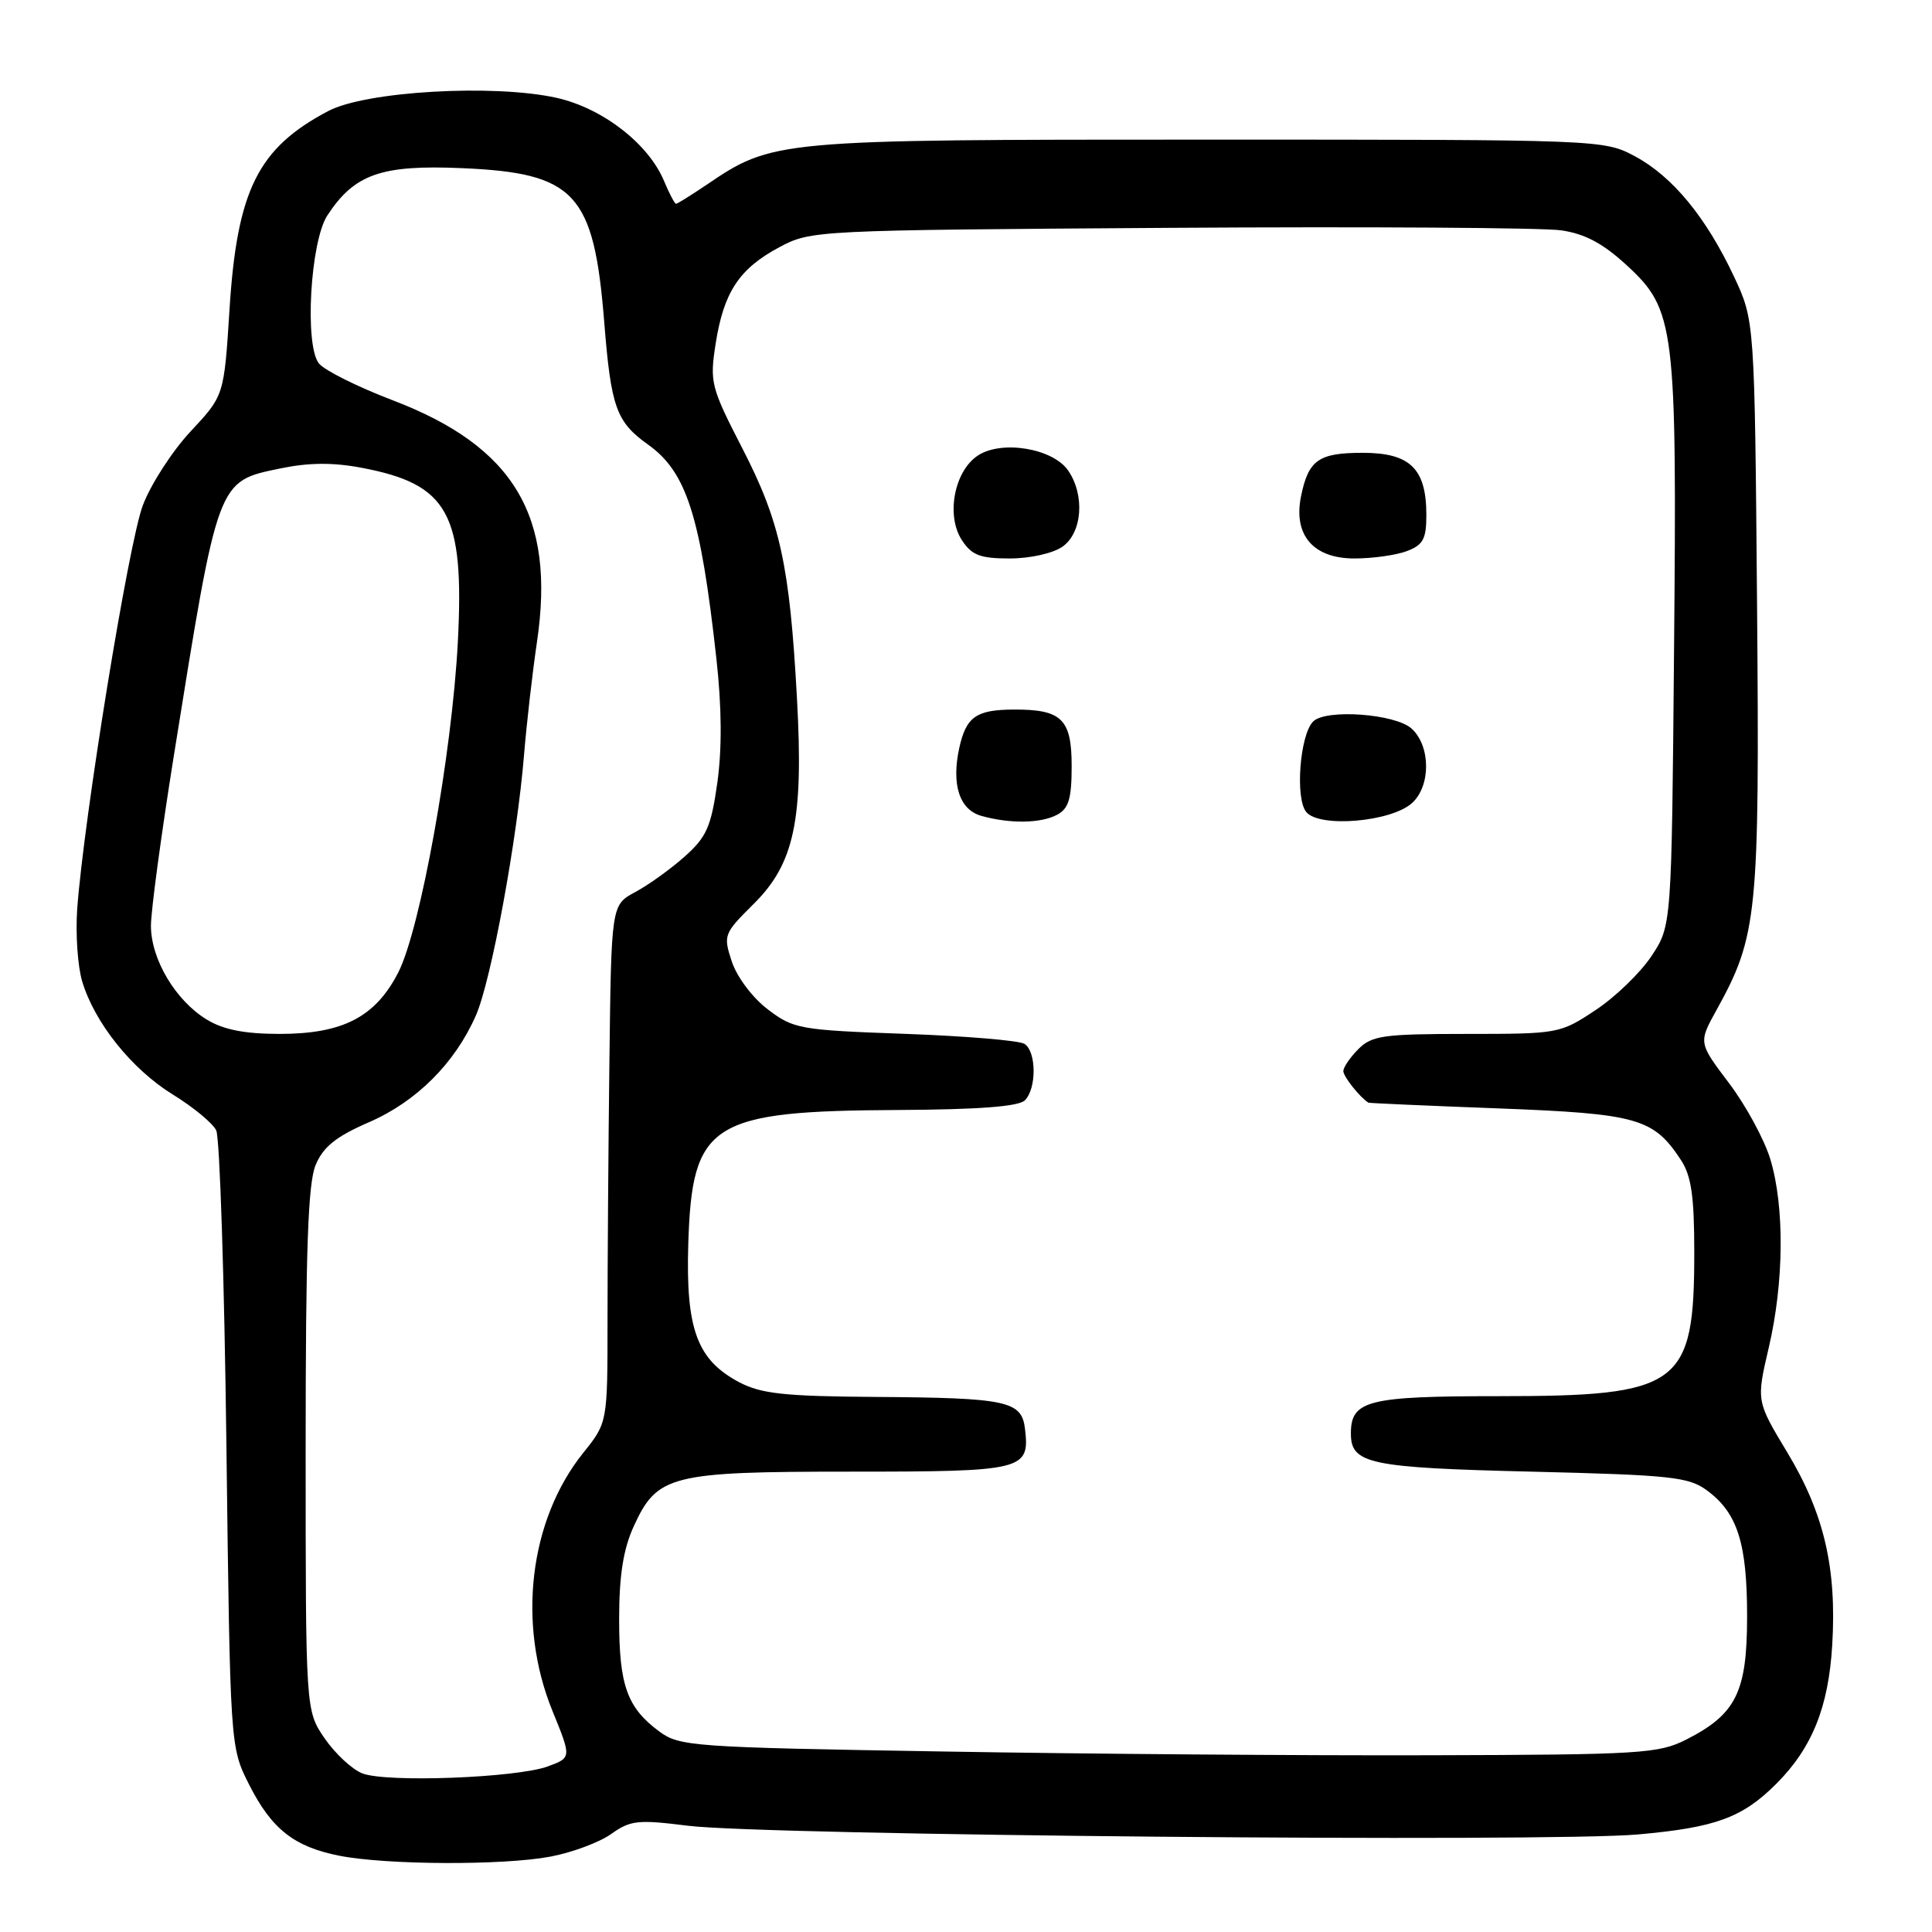 <?xml version="1.0" encoding="UTF-8" standalone="no"?>
<!DOCTYPE svg PUBLIC "-//W3C//DTD SVG 1.1//EN" "http://www.w3.org/Graphics/SVG/1.1/DTD/svg11.dtd" >
<svg xmlns="http://www.w3.org/2000/svg" xmlns:xlink="http://www.w3.org/1999/xlink" version="1.1" viewBox="0 0 256 256">
 <g >
 <path fill="currentColor"
d=" M 72.94 246.01 C 75.81 245.47 79.43 244.12 80.99 243.01 C 83.54 241.19 84.53 241.09 91.16 241.92 C 101.18 243.19 205.17 244.14 217.09 243.07 C 227.33 242.15 230.87 240.86 235.37 236.36 C 240.11 231.61 242.29 226.22 242.78 217.97 C 243.39 207.78 241.70 200.53 236.81 192.43 C 232.72 185.64 232.72 185.64 234.37 178.57 C 236.39 169.93 236.48 159.90 234.58 153.61 C 233.80 151.02 231.34 146.48 229.11 143.53 C 225.05 138.16 225.05 138.16 227.45 133.83 C 232.88 124.01 233.16 121.24 232.82 80.27 C 232.50 42.50 232.50 42.50 229.77 36.66 C 226.08 28.80 221.62 23.38 216.64 20.71 C 212.52 18.51 212.27 18.50 160.00 18.50 C 102.60 18.50 102.41 18.52 93.50 24.57 C 91.52 25.90 89.76 27.00 89.58 27.00 C 89.39 27.00 88.69 25.65 88.00 24.01 C 85.96 19.07 79.86 14.34 73.78 12.97 C 65.45 11.11 48.50 12.08 43.50 14.71 C 34.18 19.62 31.41 25.18 30.41 41.02 C 29.69 52.42 29.69 52.42 25.28 57.14 C 22.85 59.73 19.99 64.15 18.93 66.95 C 17.04 71.90 11.10 108.48 10.23 120.45 C 10.00 123.72 10.29 128.04 10.89 130.04 C 12.54 135.54 17.48 141.70 22.93 145.05 C 25.61 146.70 28.19 148.83 28.65 149.78 C 29.12 150.72 29.73 169.50 30.00 191.50 C 30.50 231.50 30.50 231.50 33.00 236.45 C 35.99 242.37 38.98 244.72 45.00 245.90 C 51.29 247.13 66.71 247.19 72.94 246.01 Z  M 48.00 234.98 C 46.62 234.43 44.38 232.33 43.00 230.32 C 40.50 226.65 40.50 226.65 40.50 192.07 C 40.50 165.53 40.81 156.77 41.83 154.35 C 42.84 151.95 44.54 150.59 48.87 148.71 C 55.18 145.98 60.29 140.87 63.06 134.55 C 65.08 129.96 68.53 111.23 69.44 100.00 C 69.78 95.88 70.55 89.12 71.16 85.00 C 73.61 68.37 68.11 59.17 52.04 53.04 C 47.39 51.27 42.99 49.07 42.26 48.16 C 40.33 45.76 41.12 31.99 43.38 28.54 C 46.96 23.07 50.51 21.82 61.19 22.28 C 76.22 22.92 78.69 25.58 80.06 42.63 C 80.96 53.98 81.65 55.90 85.87 58.91 C 90.97 62.54 92.83 68.35 94.92 87.22 C 95.64 93.68 95.68 99.20 95.05 103.72 C 94.22 109.57 93.63 110.91 90.72 113.50 C 88.87 115.15 85.92 117.27 84.18 118.20 C 81.00 119.91 81.00 119.91 80.75 140.70 C 80.61 152.14 80.50 167.57 80.50 175.00 C 80.50 188.50 80.50 188.50 77.29 192.50 C 70.13 201.42 68.49 215.14 73.20 226.70 C 75.73 232.90 75.73 232.90 72.61 234.05 C 68.48 235.58 51.16 236.23 48.00 234.98 Z  M 124.82 232.08 C 91.66 231.53 90.02 231.41 87.32 229.40 C 83.08 226.25 82.03 223.29 82.04 214.50 C 82.04 208.79 82.59 205.30 83.94 202.32 C 87.07 195.43 88.78 195.00 112.83 195.00 C 135.66 195.00 136.46 194.80 135.82 189.35 C 135.39 185.63 133.50 185.22 115.98 185.10 C 103.97 185.02 100.87 184.68 97.98 183.17 C 92.36 180.20 90.86 176.15 91.20 164.82 C 91.70 148.76 94.14 147.20 119.05 147.08 C 129.72 147.02 134.98 146.62 135.80 145.80 C 137.37 144.23 137.34 139.34 135.75 138.32 C 135.06 137.87 127.93 137.28 119.90 136.99 C 105.94 136.49 105.14 136.34 101.73 133.74 C 99.71 132.21 97.65 129.46 96.97 127.42 C 95.82 123.92 95.90 123.71 99.84 119.80 C 105.27 114.43 106.49 108.65 105.60 92.50 C 104.64 74.90 103.38 69.15 98.39 59.46 C 94.18 51.28 94.03 50.66 94.83 45.52 C 95.90 38.70 97.95 35.60 103.26 32.76 C 107.47 30.52 107.87 30.50 155.00 30.19 C 181.12 30.02 204.46 30.17 206.86 30.52 C 210.02 30.98 212.40 32.25 215.55 35.15 C 221.95 41.05 222.21 43.14 221.82 86.08 C 221.50 122.65 221.50 122.65 218.84 126.67 C 217.37 128.89 214.03 132.12 211.41 133.85 C 206.72 136.96 206.49 137.00 194.33 137.00 C 183.33 137.00 181.78 137.22 180.00 139.00 C 178.90 140.10 178.00 141.42 178.00 141.93 C 178.00 142.65 180.18 145.39 181.32 146.11 C 181.42 146.17 189.18 146.52 198.56 146.87 C 217.00 147.57 219.10 148.17 222.74 153.72 C 224.11 155.81 224.50 158.52 224.50 165.95 C 224.50 183.66 222.67 185.00 198.54 185.00 C 181.20 185.00 179.00 185.56 179.00 189.95 C 179.00 193.97 181.42 194.48 202.90 195.00 C 221.47 195.45 223.77 195.70 226.20 197.50 C 230.23 200.48 231.50 204.48 231.50 214.18 C 231.50 224.21 230.05 227.14 223.44 230.50 C 219.77 232.36 217.43 232.51 189.50 232.58 C 173.00 232.63 143.89 232.41 124.82 232.08 Z  M 140.07 107.96 C 141.61 107.14 142.00 105.84 142.00 101.50 C 142.00 95.27 140.68 93.99 134.32 94.02 C 129.35 94.04 128.02 94.98 127.11 99.10 C 126.05 103.96 127.13 107.30 130.04 108.11 C 133.82 109.17 137.93 109.11 140.07 107.96 Z  M 187.10 106.41 C 189.61 104.14 189.58 98.84 187.04 96.54 C 184.88 94.58 175.69 93.91 174.00 95.60 C 172.24 97.36 171.59 105.81 173.09 107.60 C 174.84 109.72 184.34 108.91 187.10 106.41 Z  M 140.78 72.44 C 143.42 70.60 143.78 65.56 141.51 62.31 C 139.46 59.40 132.73 58.29 129.59 60.35 C 126.44 62.41 125.32 68.32 127.46 71.58 C 128.77 73.58 129.88 74.00 133.80 74.00 C 136.49 74.00 139.52 73.32 140.78 72.44 Z  M 186.43 73.02 C 188.57 72.21 189.00 71.41 189.00 68.25 C 189.00 62.10 186.85 60.00 180.57 60.00 C 174.70 60.00 173.36 60.95 172.38 65.83 C 171.37 70.92 174.03 74.00 179.46 74.00 C 181.88 74.00 185.02 73.56 186.43 73.02 Z  M 27.40 135.10 C 23.26 132.58 20.00 127.10 20.00 122.67 C 20.00 120.69 21.36 110.62 23.01 100.29 C 28.95 63.27 28.74 63.82 37.19 62.06 C 40.94 61.29 44.12 61.26 47.95 61.99 C 59.40 64.16 61.54 68.04 60.67 85.00 C 59.90 99.84 55.70 123.17 52.76 128.88 C 49.72 134.78 45.41 137.00 37.02 137.00 C 32.39 136.99 29.60 136.44 27.40 135.10 Z "/>
</g>
</svg>